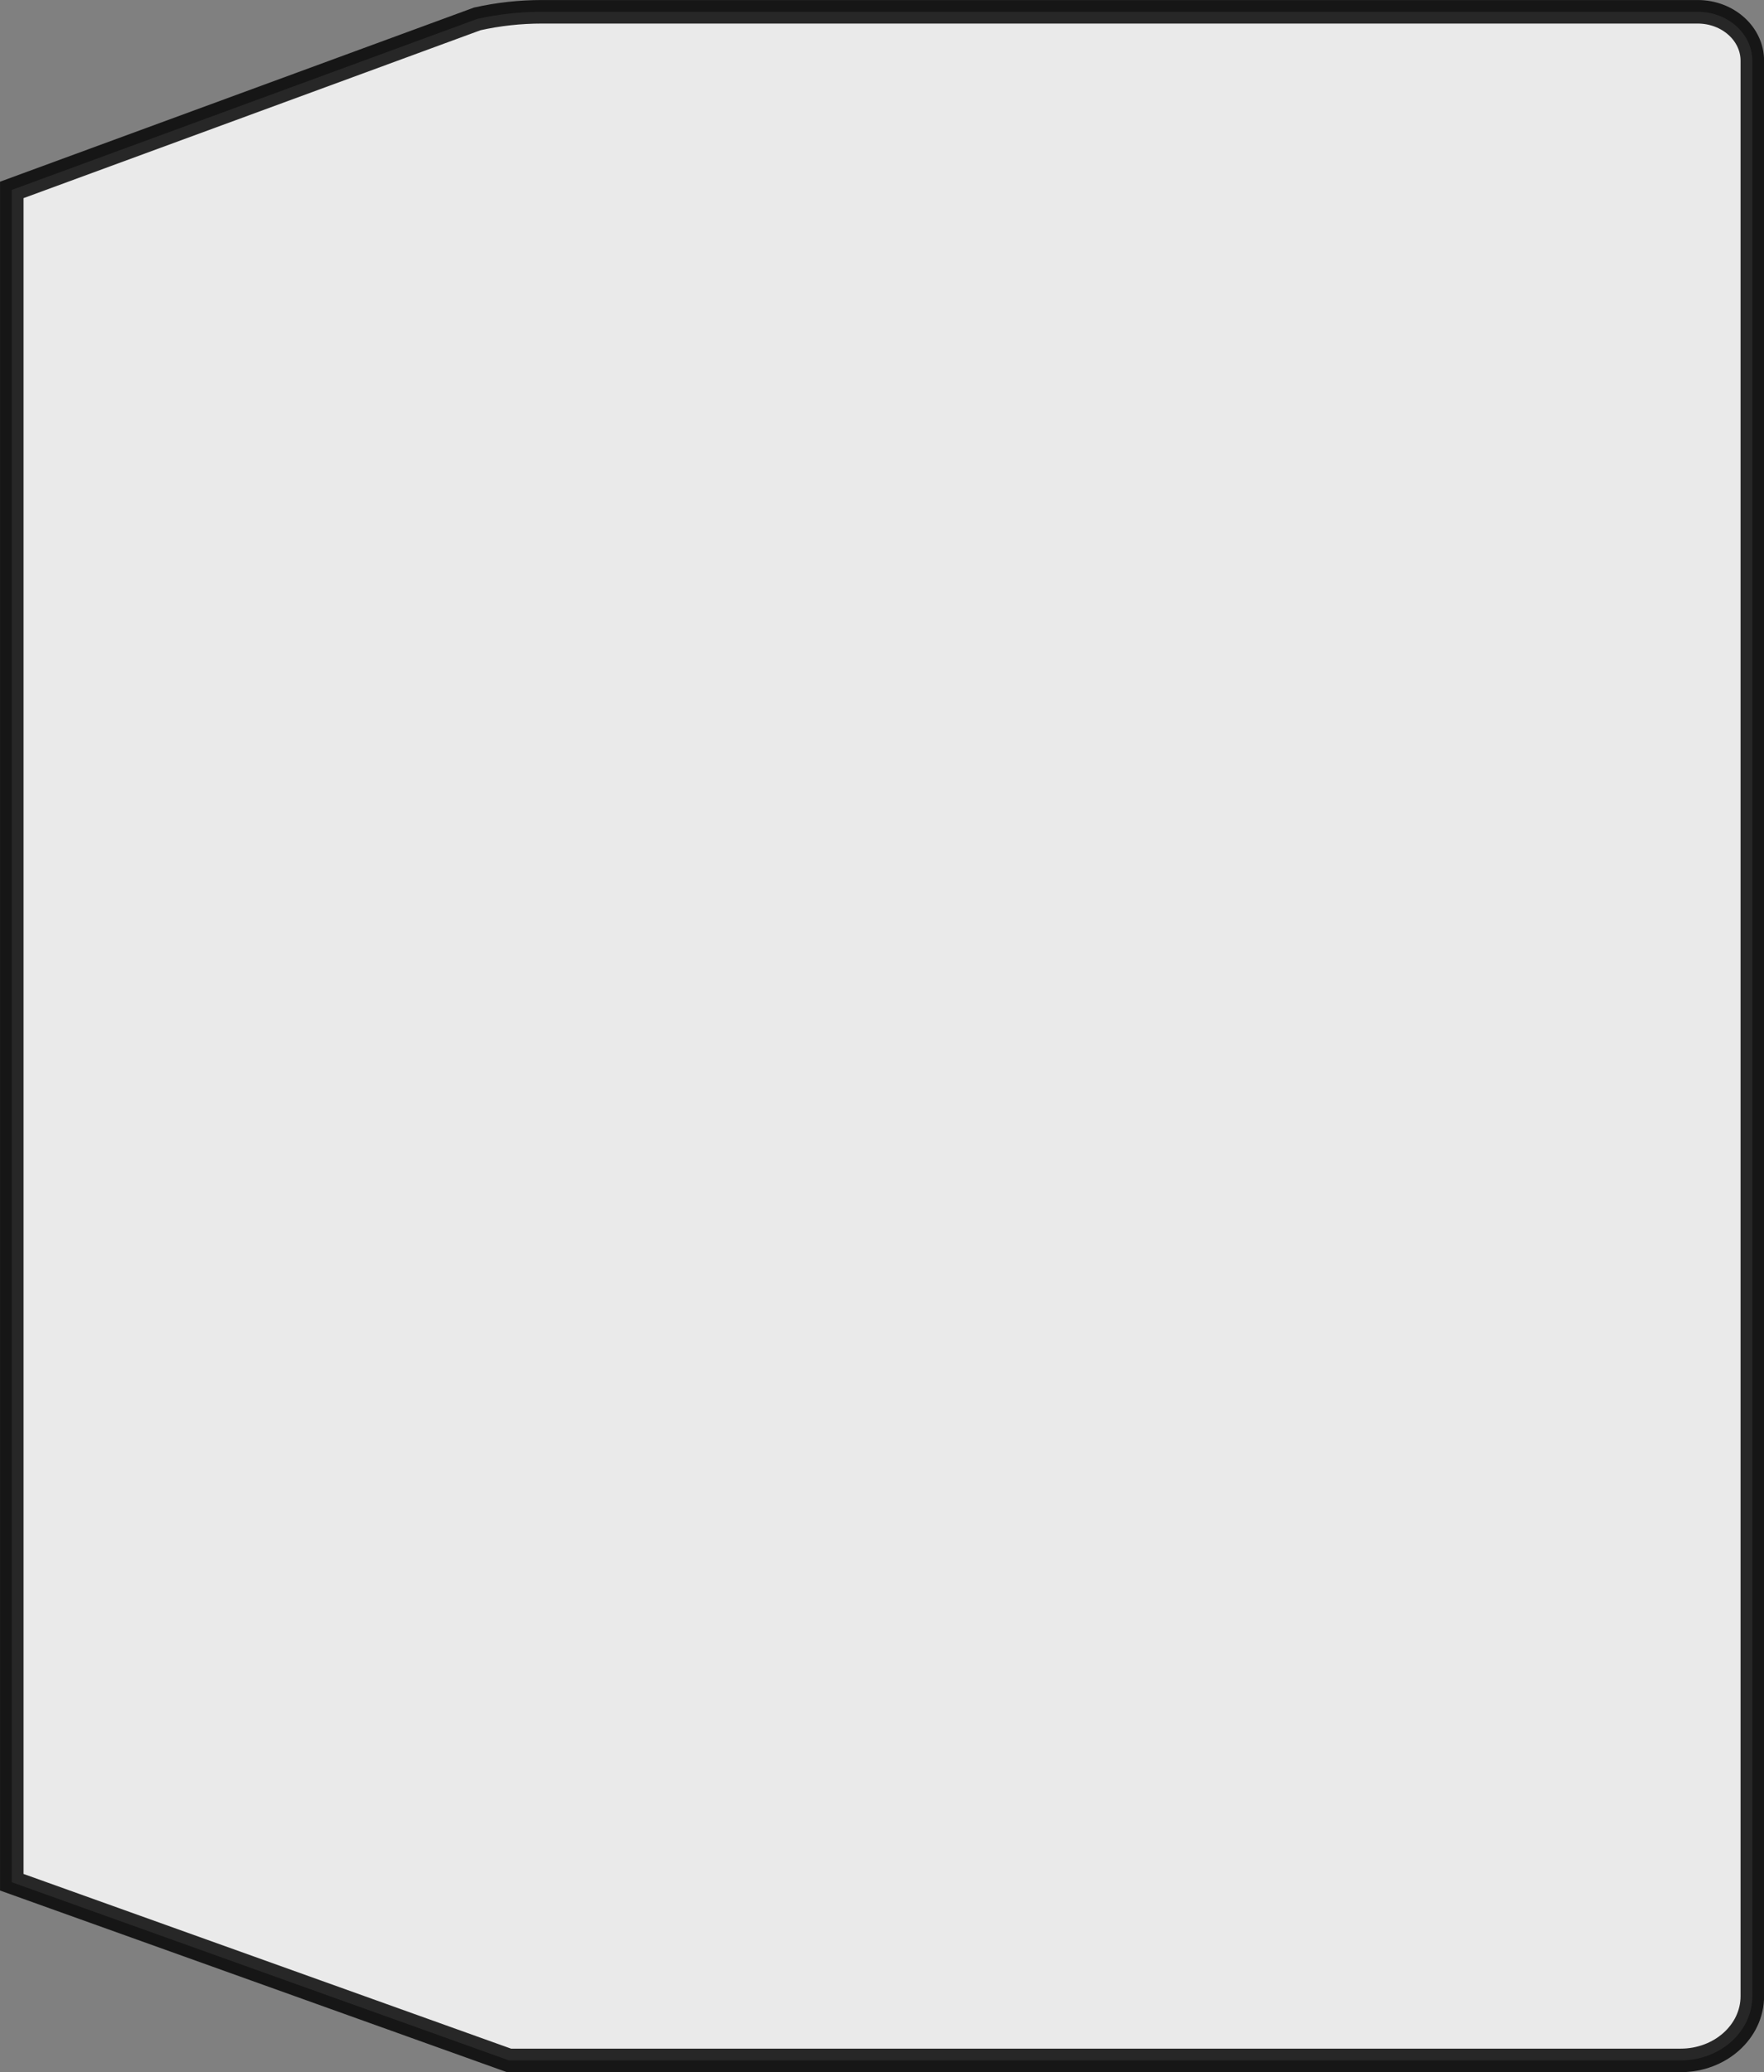 <?xml version="1.0" encoding="UTF-8"?>
<svg id="Layer_2" data-name="Layer 2" xmlns="http://www.w3.org/2000/svg" viewBox="0 0 31.865 37.425">
  <rect x="0" y="0" width="31.865" height="37.425" fill="#808080" stroke="none"/>
  <defs>
    <style>
      .cls-1 {
        fill: #fff;
        opacity: .83;
        stroke: #000;
        stroke-miterlimit: 10;
        stroke-width: .425px;
       /*  margin-left: -40px; */
      }
    </style>
  </defs>
  <g id="Layer_1-2" data-name="Layer 1">
    <g id="logo2">
      <path id="lens_hood" class="cls-1" d="M.213,3.43L8.622.341c.381-.085.773-.128,1.166-.128h20.879c.545,0,.987.396.987.884v34.956c0,.641-.58,1.16-1.296,1.16H9.195L.213,33.995V3.43Z"/>
    </g>
  </g>
</svg>